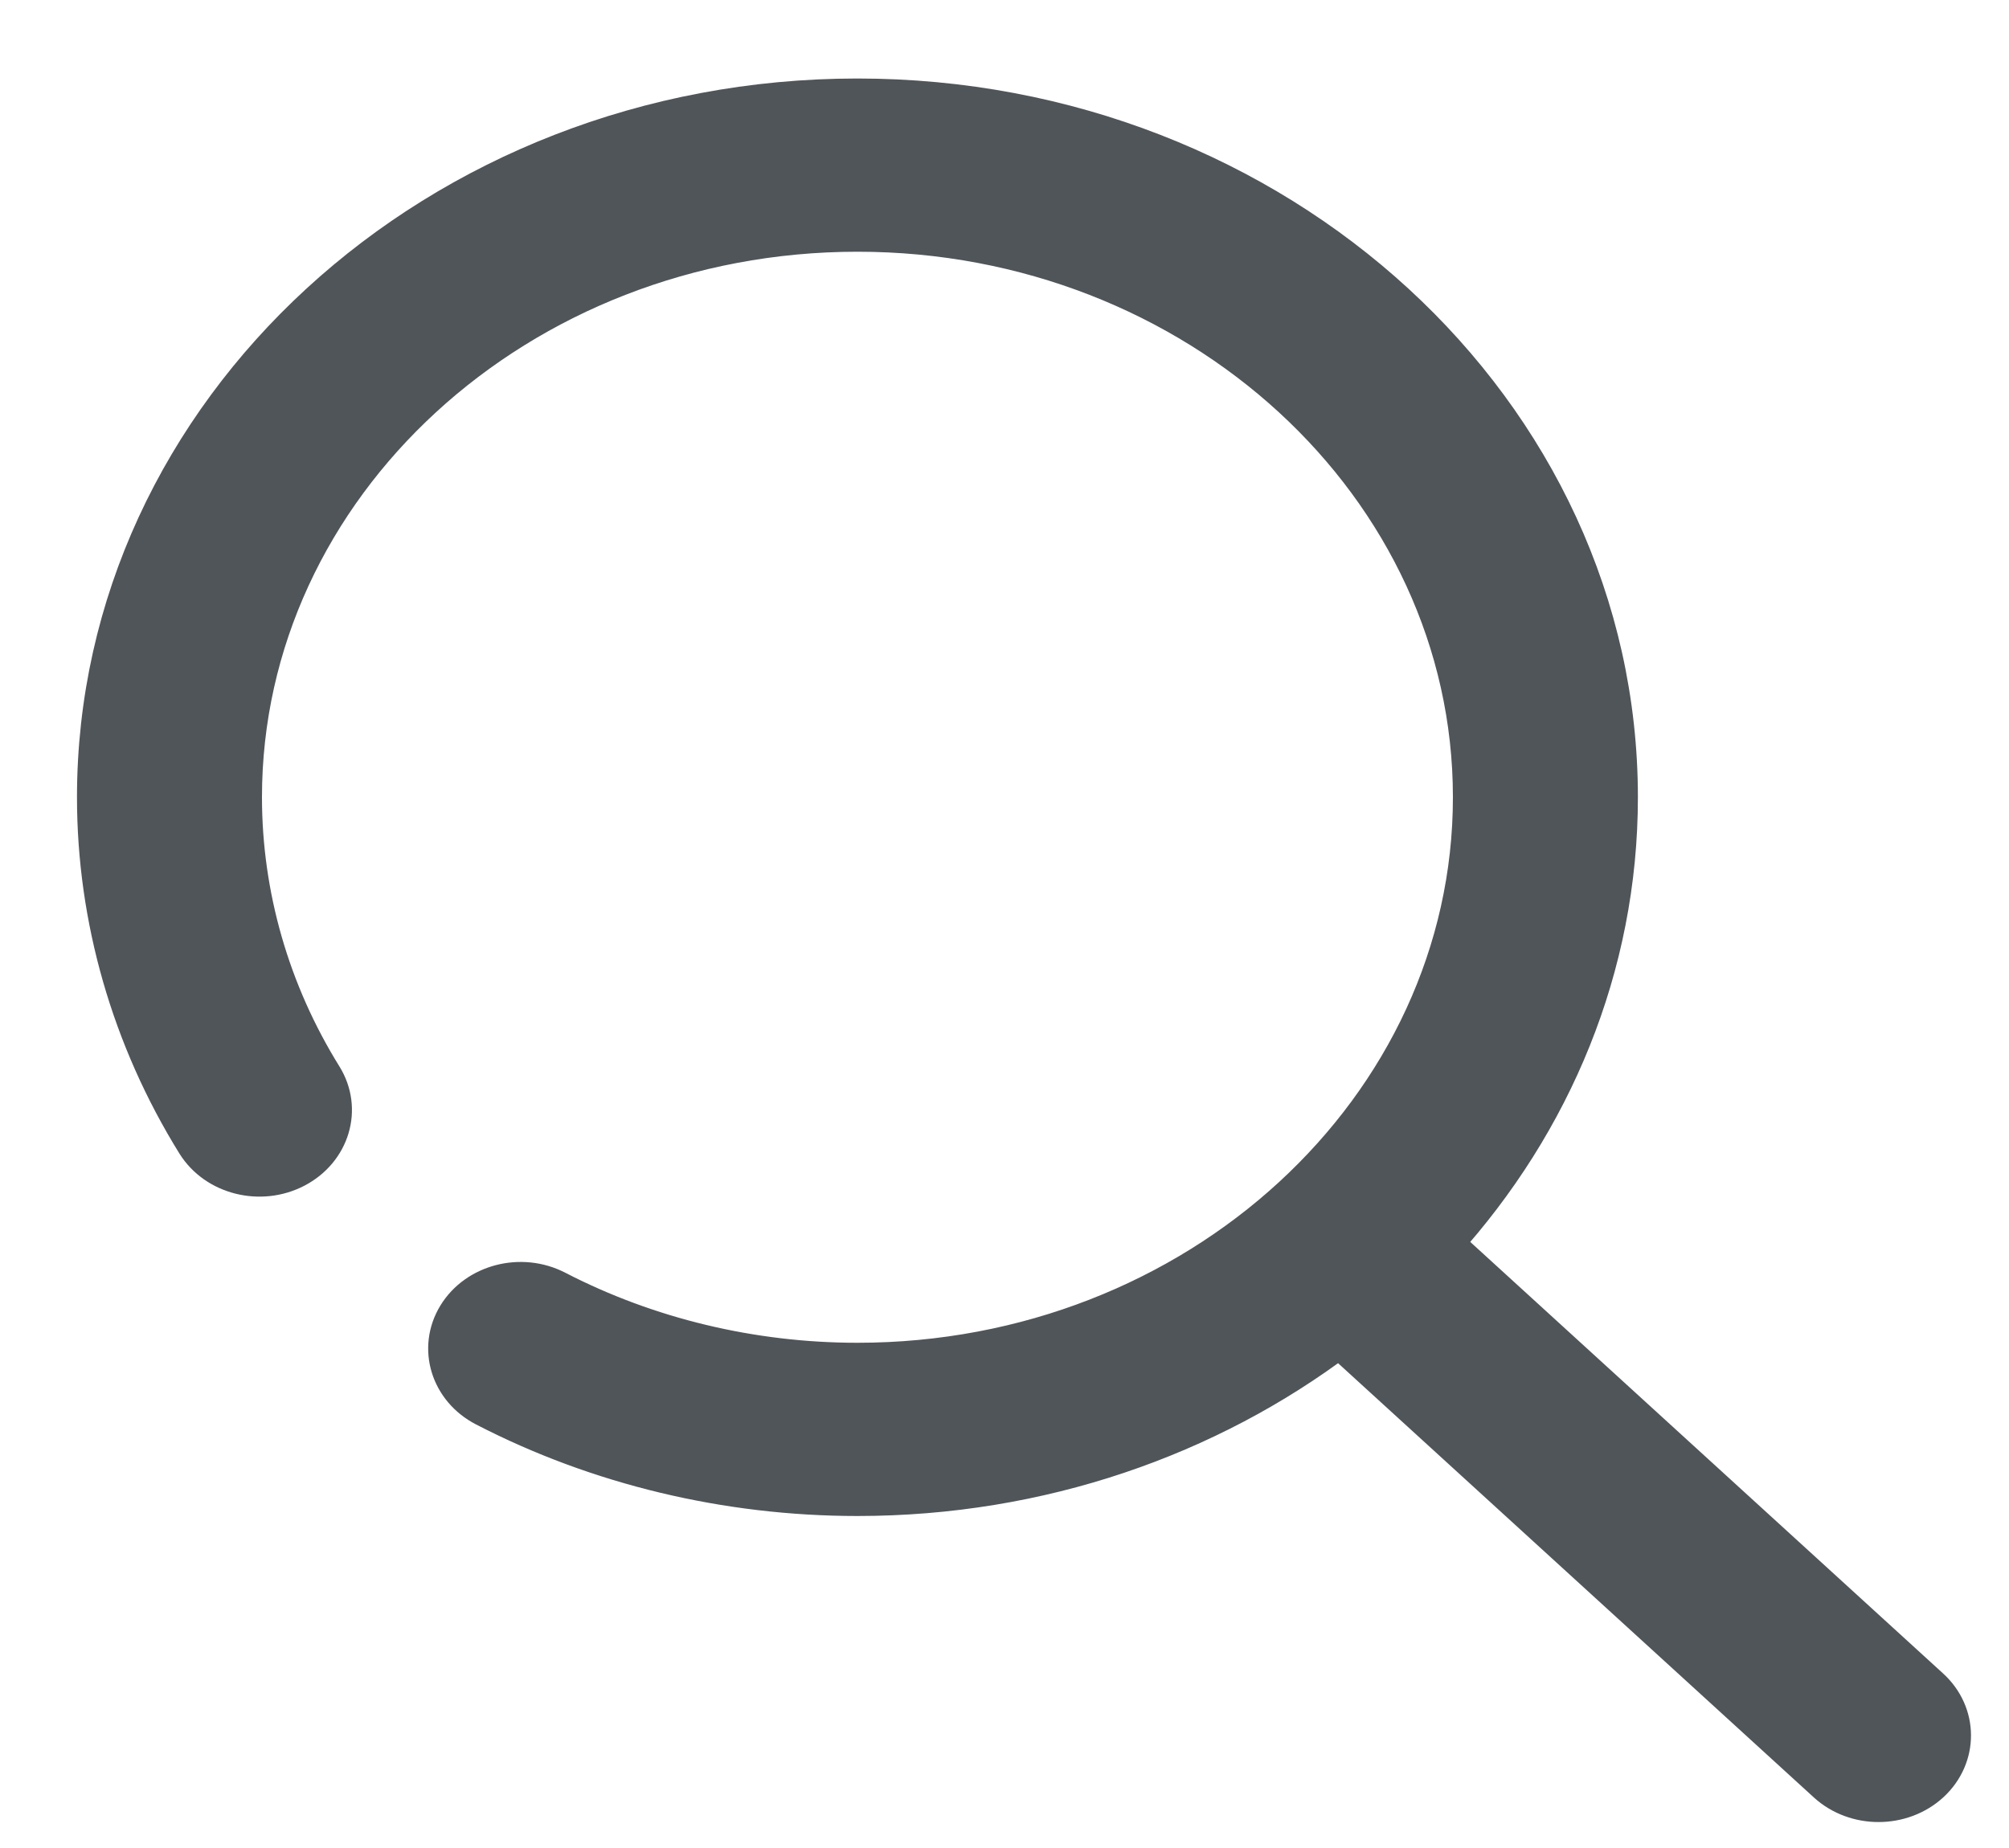 <svg width="25" height="23" viewBox="0 0 25 23" fill="none" xmlns="http://www.w3.org/2000/svg">
<path d="M10.67 1.227C15.887 1.227 20.132 5.127 20.132 9.922C20.132 12.032 19.31 13.968 17.946 15.476L24.011 21.012C24.364 21.334 24.366 21.858 24.016 22.183C23.839 22.346 23.608 22.427 23.376 22.427C23.147 22.427 22.917 22.347 22.741 22.187L16.668 16.643C15.034 17.877 12.944 18.618 10.67 18.618C9.047 18.618 7.445 18.234 6.038 17.506C5.604 17.282 5.45 16.777 5.694 16.378C5.938 15.98 6.487 15.838 6.921 16.063C8.059 16.651 9.355 16.962 10.67 16.962C14.893 16.962 18.33 13.804 18.33 9.922C18.33 6.041 14.893 2.883 10.67 2.883C6.446 2.883 3.01 6.041 3.01 9.922C3.01 11.145 3.356 12.349 4.011 13.404C4.258 13.802 4.107 14.307 3.675 14.534C3.242 14.761 2.692 14.622 2.445 14.225C1.636 12.92 1.208 11.432 1.208 9.922C1.208 5.127 5.452 1.227 10.67 1.227Z" fill="#50555A" stroke="#50555A" stroke-width="0.5"/>
</svg>
